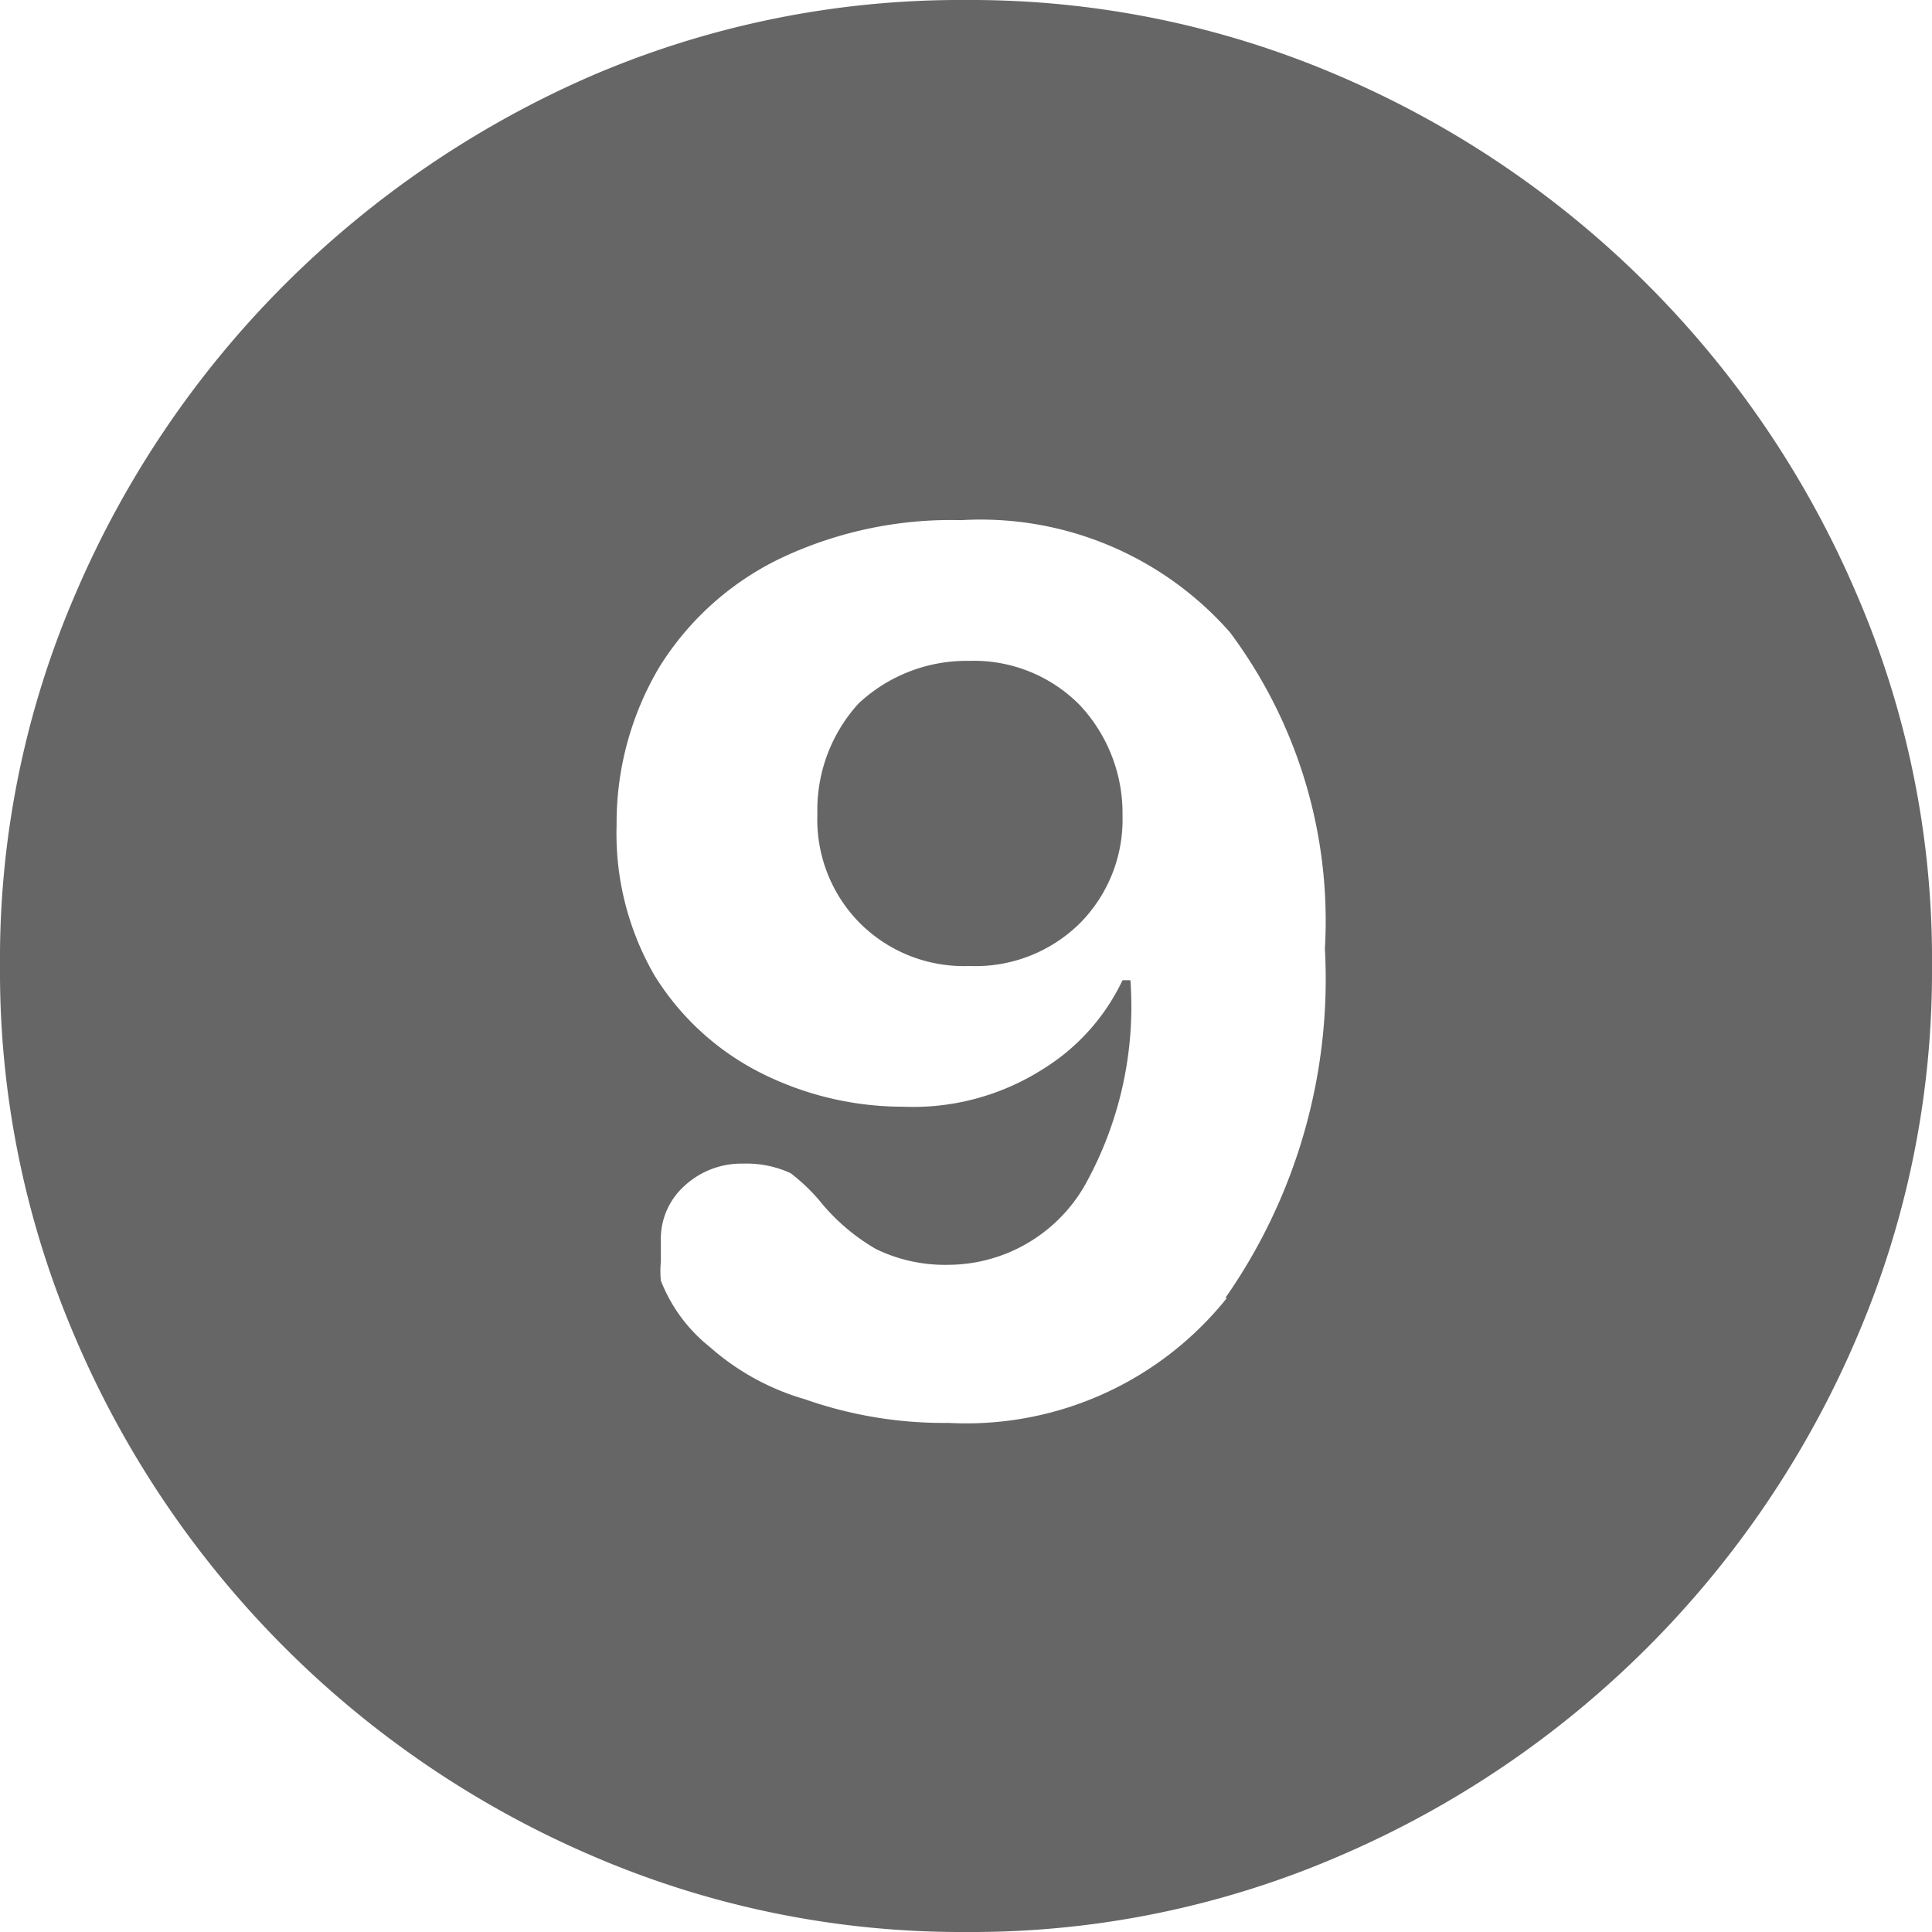 <svg xmlns="http://www.w3.org/2000/svg" viewBox="0 0 12.22 12.22"><defs><style>.cls-1{fill:#666;}</style></defs><g id="Layer_2" data-name="Layer 2"><g id="Layer_1-2" data-name="Layer 1"><path class="cls-1" d="M3.75,11.74A6.22,6.22,0,0,1,.48,8.47,5.86,5.86,0,0,1,0,6.11,5.82,5.82,0,0,1,.48,3.75,6.22,6.22,0,0,1,1.8,1.8,6.3,6.3,0,0,1,3.74.48,5.91,5.91,0,0,1,6.11,0,5.89,5.89,0,0,1,8.47.48a6.22,6.22,0,0,1,3.27,3.27,5.82,5.82,0,0,1,.48,2.36,5.86,5.86,0,0,1-.48,2.36,6.22,6.22,0,0,1-3.27,3.27,5.86,5.86,0,0,1-2.36.48A5.89,5.89,0,0,1,3.75,11.74Zm4-3.53A3.52,3.52,0,0,0,8.38,6a3.05,3.05,0,0,0-.6-2,2.1,2.1,0,0,0-1.7-.71,2.52,2.52,0,0,0-1.14.24,1.84,1.84,0,0,0-.77.69,1.93,1.93,0,0,0-.27,1,1.79,1.79,0,0,0,.24.95,1.68,1.68,0,0,0,.66.61A2,2,0,0,0,5.71,7a1.53,1.53,0,0,0,.89-.24,1.33,1.33,0,0,0,.5-.56h.05A2.32,2.32,0,0,1,6.86,7.5,1,1,0,0,1,6,8a1,1,0,0,1-.46-.1,1.29,1.29,0,0,1-.36-.31A1.16,1.16,0,0,0,5,7.42a.67.67,0,0,0-.3-.06.53.53,0,0,0-.37.14.45.45,0,0,0-.15.35s0,.09,0,.13a.61.61,0,0,0,0,.12,1,1,0,0,0,.31.42,1.56,1.56,0,0,0,.6.33A2.65,2.65,0,0,0,6,9,2.11,2.11,0,0,0,7.76,8.21ZM5.44,5.84a.93.93,0,0,1-.27-.69,1,1,0,0,1,.26-.7,1,1,0,0,1,.7-.27.94.94,0,0,1,.7.28,1,1,0,0,1,.27.7.93.93,0,0,1-.27.68.94.94,0,0,1-.7.27A.93.93,0,0,1,5.44,5.84Z"/></g></g></svg>